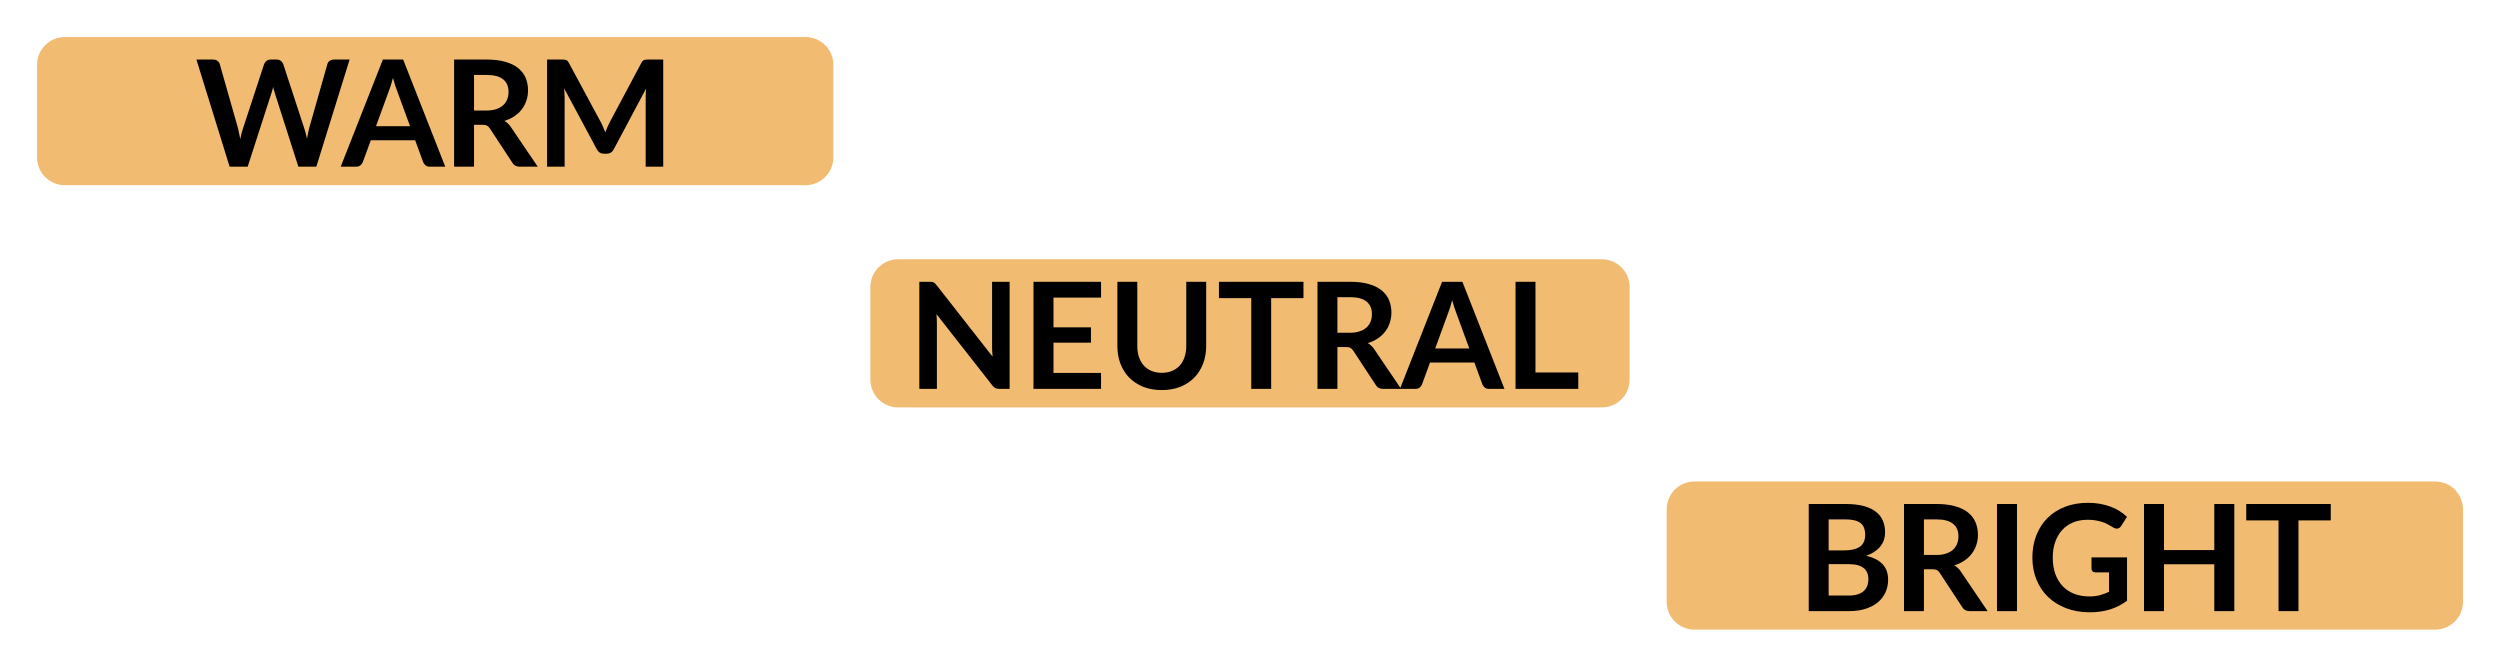 <svg width="135" height="36" viewBox="0 0 135 36" fill="none" xmlns="http://www.w3.org/2000/svg">
<path d="M43.5 2.5H3.5C2.948 2.5 2.5 2.948 2.5 3.5V8.5C2.5 9.052 2.948 9.5 3.5 9.5H43.5C44.052 9.5 44.5 9.052 44.5 8.5V3.5C44.5 2.948 44.052 2.5 43.5 2.5Z" fill="#F1BB72"/>
<path d="M43.5 2.5H3.5C2.948 2.5 2.5 2.948 2.5 3.5V8.5C2.5 9.052 2.948 9.5 3.5 9.5H43.5C44.052 9.5 44.5 9.052 44.5 8.5V3.5C44.5 2.948 44.052 2.5 43.5 2.5Z" stroke="#F1BB72"/>
<path d="M18.879 3.216L17.083 9H16.111L14.847 5.048C14.813 4.952 14.781 4.835 14.751 4.696C14.735 4.763 14.719 4.825 14.703 4.884C14.687 4.943 14.67 4.997 14.651 5.048L13.375 9H12.399L10.607 3.216H11.507C11.601 3.216 11.678 3.239 11.739 3.284C11.803 3.327 11.846 3.385 11.867 3.46L12.851 6.92C12.873 7.005 12.893 7.099 12.911 7.2C12.933 7.299 12.954 7.403 12.975 7.512C12.997 7.4 13.019 7.295 13.043 7.196C13.07 7.097 13.098 7.005 13.127 6.92L14.263 3.46C14.285 3.399 14.326 3.343 14.387 3.292C14.451 3.241 14.529 3.216 14.619 3.216H14.935C15.029 3.216 15.105 3.239 15.163 3.284C15.222 3.329 15.266 3.388 15.295 3.46L16.427 6.92C16.483 7.085 16.534 7.276 16.579 7.492C16.614 7.281 16.653 7.091 16.695 6.92L17.679 3.46C17.695 3.393 17.735 3.336 17.799 3.288C17.866 3.24 17.945 3.216 18.035 3.216H18.879ZM22.143 6.816L21.439 4.892C21.404 4.807 21.368 4.705 21.331 4.588C21.294 4.471 21.256 4.344 21.219 4.208C21.184 4.344 21.148 4.472 21.111 4.592C21.073 4.709 21.038 4.812 21.003 4.9L20.303 6.816H22.143ZM24.043 9H23.211C23.117 9 23.041 8.977 22.983 8.932C22.924 8.884 22.88 8.825 22.851 8.756L22.419 7.576H20.023L19.591 8.756C19.57 8.817 19.528 8.873 19.467 8.924C19.405 8.975 19.329 9 19.239 9H18.399L20.675 3.216H21.771L24.043 9ZM26.27 5.968C26.472 5.968 26.648 5.943 26.797 5.892C26.95 5.841 27.073 5.772 27.169 5.684C27.268 5.593 27.341 5.487 27.39 5.364C27.438 5.241 27.462 5.107 27.462 4.96C27.462 4.667 27.364 4.441 27.169 4.284C26.977 4.127 26.683 4.048 26.285 4.048H25.598V5.968H26.27ZM29.038 9H28.066C27.881 9 27.748 8.928 27.666 8.784L26.45 6.932C26.404 6.863 26.354 6.813 26.297 6.784C26.244 6.755 26.164 6.74 26.058 6.74H25.598V9H24.521V3.216H26.285C26.677 3.216 27.014 3.257 27.294 3.34C27.576 3.42 27.807 3.533 27.985 3.68C28.167 3.827 28.3 4.003 28.386 4.208C28.471 4.411 28.514 4.635 28.514 4.88C28.514 5.075 28.484 5.259 28.425 5.432C28.369 5.605 28.287 5.763 28.177 5.904C28.071 6.045 27.938 6.169 27.777 6.276C27.62 6.383 27.44 6.467 27.238 6.528C27.307 6.568 27.371 6.616 27.43 6.672C27.488 6.725 27.541 6.789 27.59 6.864L29.038 9ZM35.814 3.216V9H34.866V5.264C34.866 5.115 34.874 4.953 34.89 4.78L33.142 8.064C33.059 8.221 32.933 8.3 32.762 8.3H32.61C32.44 8.3 32.313 8.221 32.23 8.064L30.462 4.768C30.47 4.856 30.477 4.943 30.482 5.028C30.488 5.113 30.49 5.192 30.49 5.264V9H29.542V3.216H30.354C30.402 3.216 30.444 3.217 30.478 3.22C30.513 3.223 30.544 3.229 30.57 3.24C30.599 3.251 30.625 3.268 30.646 3.292C30.67 3.316 30.693 3.348 30.714 3.388L32.446 6.6C32.492 6.685 32.533 6.773 32.57 6.864C32.61 6.955 32.649 7.048 32.686 7.144C32.724 7.045 32.762 6.951 32.802 6.86C32.842 6.767 32.885 6.677 32.93 6.592L34.638 3.388C34.66 3.348 34.682 3.316 34.706 3.292C34.73 3.268 34.755 3.251 34.782 3.24C34.812 3.229 34.843 3.223 34.878 3.22C34.913 3.217 34.954 3.216 35.002 3.216H35.814Z" fill="black"/>
<path d="M86.5 14.5H48.5C47.948 14.5 47.5 14.948 47.5 15.5V20.5C47.5 21.052 47.948 21.5 48.5 21.5H86.5C87.052 21.5 87.5 21.052 87.5 20.5V15.5C87.5 14.948 87.052 14.5 86.5 14.5Z" fill="#F1BB72"/>
<path d="M86.5 14.5H48.5C47.948 14.5 47.5 14.948 47.5 15.5V20.5C47.5 21.052 47.948 21.5 48.5 21.5H86.5C87.052 21.5 87.5 21.052 87.5 20.5V15.5C87.5 14.948 87.052 14.5 86.5 14.5Z" stroke="#F1BB72"/>
<path d="M131.5 26.5H91.5C90.948 26.5 90.5 26.948 90.5 27.5V32.5C90.5 33.052 90.948 33.5 91.5 33.5H131.5C132.052 33.5 132.5 33.052 132.5 32.5V27.5C132.5 26.948 132.052 26.5 131.5 26.5Z" fill="#F1BB72"/>
<path d="M131.5 26.5H91.5C90.948 26.5 90.5 26.948 90.5 27.5V32.5C90.5 33.052 90.948 33.5 91.5 33.5H131.5C132.052 33.5 132.5 33.052 132.5 32.5V27.5C132.5 26.948 132.052 26.5 131.5 26.5Z" stroke="#F1BB72"/>
<path d="M99.835 32.16C100.035 32.16 100.203 32.136 100.339 32.088C100.475 32.04 100.583 31.976 100.663 31.896C100.745 31.816 100.804 31.723 100.839 31.616C100.876 31.509 100.895 31.396 100.895 31.276C100.895 31.151 100.875 31.039 100.835 30.94C100.795 30.839 100.732 30.753 100.647 30.684C100.561 30.612 100.451 30.557 100.315 30.52C100.181 30.483 100.02 30.464 99.831 30.464H98.747V32.16H99.835ZM98.747 28.048V29.72H99.603C99.971 29.72 100.248 29.653 100.435 29.52C100.624 29.387 100.719 29.175 100.719 28.884C100.719 28.583 100.633 28.368 100.463 28.24C100.292 28.112 100.025 28.048 99.663 28.048H98.747ZM99.663 27.216C100.041 27.216 100.365 27.252 100.635 27.324C100.904 27.396 101.124 27.499 101.295 27.632C101.468 27.765 101.595 27.927 101.675 28.116C101.755 28.305 101.795 28.519 101.795 28.756C101.795 28.892 101.775 29.023 101.735 29.148C101.695 29.271 101.632 29.387 101.547 29.496C101.464 29.603 101.357 29.7 101.227 29.788C101.099 29.876 100.945 29.951 100.767 30.012C101.561 30.191 101.959 30.62 101.959 31.3C101.959 31.545 101.912 31.772 101.819 31.98C101.725 32.188 101.589 32.368 101.411 32.52C101.232 32.669 101.012 32.787 100.751 32.872C100.489 32.957 100.191 33 99.855 33H97.671V27.216H99.663ZM104.564 29.968C104.767 29.968 104.943 29.943 105.092 29.892C105.244 29.841 105.368 29.772 105.464 29.684C105.563 29.593 105.636 29.487 105.684 29.364C105.732 29.241 105.756 29.107 105.756 28.96C105.756 28.667 105.659 28.441 105.464 28.284C105.272 28.127 104.978 28.048 104.58 28.048H103.892V29.968H104.564ZM107.332 33H106.36C106.176 33 106.043 32.928 105.96 32.784L104.744 30.932C104.699 30.863 104.648 30.813 104.592 30.784C104.539 30.755 104.459 30.74 104.352 30.74H103.892V33H102.816V27.216H104.58C104.972 27.216 105.308 27.257 105.588 27.34C105.871 27.42 106.102 27.533 106.28 27.68C106.462 27.827 106.595 28.003 106.68 28.208C106.766 28.411 106.808 28.635 106.808 28.88C106.808 29.075 106.779 29.259 106.72 29.432C106.664 29.605 106.582 29.763 106.472 29.904C106.366 30.045 106.232 30.169 106.072 30.276C105.915 30.383 105.735 30.467 105.532 30.528C105.602 30.568 105.666 30.616 105.724 30.672C105.783 30.725 105.836 30.789 105.884 30.864L107.332 33ZM108.917 33H107.837V27.216H108.917V33ZM114.86 30.1V32.44C114.566 32.656 114.253 32.815 113.92 32.916C113.589 33.015 113.234 33.064 112.856 33.064C112.384 33.064 111.956 32.991 111.572 32.844C111.19 32.697 110.864 32.493 110.592 32.232C110.322 31.971 110.114 31.659 109.968 31.296C109.821 30.933 109.748 30.537 109.748 30.108C109.748 29.673 109.818 29.275 109.96 28.912C110.101 28.549 110.301 28.237 110.56 27.976C110.821 27.715 111.137 27.512 111.508 27.368C111.878 27.224 112.294 27.152 112.756 27.152C112.99 27.152 113.209 27.171 113.412 27.208C113.617 27.245 113.806 27.297 113.98 27.364C114.156 27.428 114.316 27.507 114.46 27.6C114.604 27.693 114.736 27.796 114.856 27.908L114.548 28.396C114.5 28.473 114.437 28.521 114.36 28.54C114.282 28.556 114.198 28.536 114.108 28.48C114.02 28.429 113.932 28.379 113.844 28.328C113.756 28.277 113.657 28.233 113.548 28.196C113.441 28.159 113.32 28.128 113.184 28.104C113.05 28.08 112.896 28.068 112.72 28.068C112.434 28.068 112.176 28.116 111.944 28.212C111.714 28.308 111.518 28.445 111.356 28.624C111.193 28.803 111.068 29.017 110.98 29.268C110.892 29.519 110.848 29.799 110.848 30.108C110.848 30.439 110.894 30.735 110.988 30.996C111.084 31.255 111.217 31.475 111.388 31.656C111.561 31.835 111.769 31.972 112.012 32.068C112.254 32.161 112.525 32.208 112.824 32.208C113.037 32.208 113.228 32.185 113.396 32.14C113.564 32.095 113.728 32.033 113.888 31.956V30.908H113.16C113.09 30.908 113.036 30.889 112.996 30.852C112.958 30.812 112.94 30.764 112.94 30.708V30.1H114.86ZM120.653 27.216V33H119.572V30.472H116.856V33H115.776V27.216H116.856V29.704H119.572V27.216H120.653ZM125.861 28.1H124.117V33H123.041V28.1H121.297V27.216H125.861V28.1Z" fill="black"/>
<path d="M54.52 15.216V21H53.968C53.883 21 53.811 20.987 53.752 20.96C53.696 20.931 53.641 20.883 53.588 20.816L50.568 16.96C50.584 17.136 50.592 17.299 50.592 17.448V21H49.644V15.216H50.208C50.253 15.216 50.292 15.219 50.324 15.224C50.359 15.227 50.388 15.235 50.412 15.248C50.439 15.259 50.464 15.276 50.488 15.3C50.512 15.321 50.539 15.351 50.568 15.388L53.6 19.26C53.592 19.167 53.585 19.075 53.58 18.984C53.575 18.893 53.572 18.809 53.572 18.732V15.216H54.52ZM56.888 16.072V17.676H58.912V18.504H56.888V20.14H59.456V21H55.808V15.216H59.456V16.072H56.888ZM62.738 20.132C62.946 20.132 63.131 20.097 63.294 20.028C63.459 19.959 63.598 19.861 63.71 19.736C63.822 19.611 63.907 19.459 63.966 19.28C64.027 19.101 64.058 18.901 64.058 18.68V15.216H65.134V18.68C65.134 19.024 65.078 19.343 64.966 19.636C64.856 19.927 64.698 20.179 64.49 20.392C64.284 20.603 64.034 20.768 63.738 20.888C63.442 21.005 63.108 21.064 62.738 21.064C62.364 21.064 62.03 21.005 61.734 20.888C61.438 20.768 61.186 20.603 60.978 20.392C60.772 20.179 60.614 19.927 60.502 19.636C60.392 19.343 60.338 19.024 60.338 18.68V15.216H61.414V18.676C61.414 18.897 61.443 19.097 61.502 19.276C61.563 19.455 61.65 19.608 61.762 19.736C61.876 19.861 62.015 19.959 62.178 20.028C62.343 20.097 62.53 20.132 62.738 20.132ZM70.387 16.1H68.643V21H67.567V16.1H65.823V15.216H70.387V16.1ZM72.892 17.968C73.095 17.968 73.271 17.943 73.42 17.892C73.572 17.841 73.696 17.772 73.792 17.684C73.891 17.593 73.964 17.487 74.012 17.364C74.06 17.241 74.084 17.107 74.084 16.96C74.084 16.667 73.987 16.441 73.792 16.284C73.6 16.127 73.305 16.048 72.908 16.048H72.22V17.968H72.892ZM75.66 21H74.688C74.504 21 74.371 20.928 74.288 20.784L73.072 18.932C73.027 18.863 72.976 18.813 72.92 18.784C72.867 18.755 72.787 18.74 72.68 18.74H72.22V21H71.144V15.216H72.908C73.3 15.216 73.636 15.257 73.916 15.34C74.199 15.42 74.429 15.533 74.608 15.68C74.789 15.827 74.923 16.003 75.008 16.208C75.093 16.411 75.136 16.635 75.136 16.88C75.136 17.075 75.107 17.259 75.048 17.432C74.992 17.605 74.909 17.763 74.8 17.904C74.693 18.045 74.56 18.169 74.4 18.276C74.243 18.383 74.063 18.467 73.86 18.528C73.929 18.568 73.993 18.616 74.052 18.672C74.111 18.725 74.164 18.789 74.212 18.864L75.66 21ZM79.341 18.816L78.637 16.892C78.602 16.807 78.566 16.705 78.529 16.588C78.491 16.471 78.454 16.344 78.417 16.208C78.382 16.344 78.346 16.472 78.309 16.592C78.271 16.709 78.235 16.812 78.201 16.9L77.501 18.816H79.341ZM81.241 21H80.409C80.315 21 80.239 20.977 80.181 20.932C80.122 20.884 80.078 20.825 80.049 20.756L79.617 19.576H77.221L76.789 20.756C76.767 20.817 76.726 20.873 76.665 20.924C76.603 20.975 76.527 21 76.437 21H75.597L77.873 15.216H78.969L81.241 21ZM85.227 20.112V21H81.839V15.216H82.915V20.112H85.227Z" fill="black"/>
</svg>
